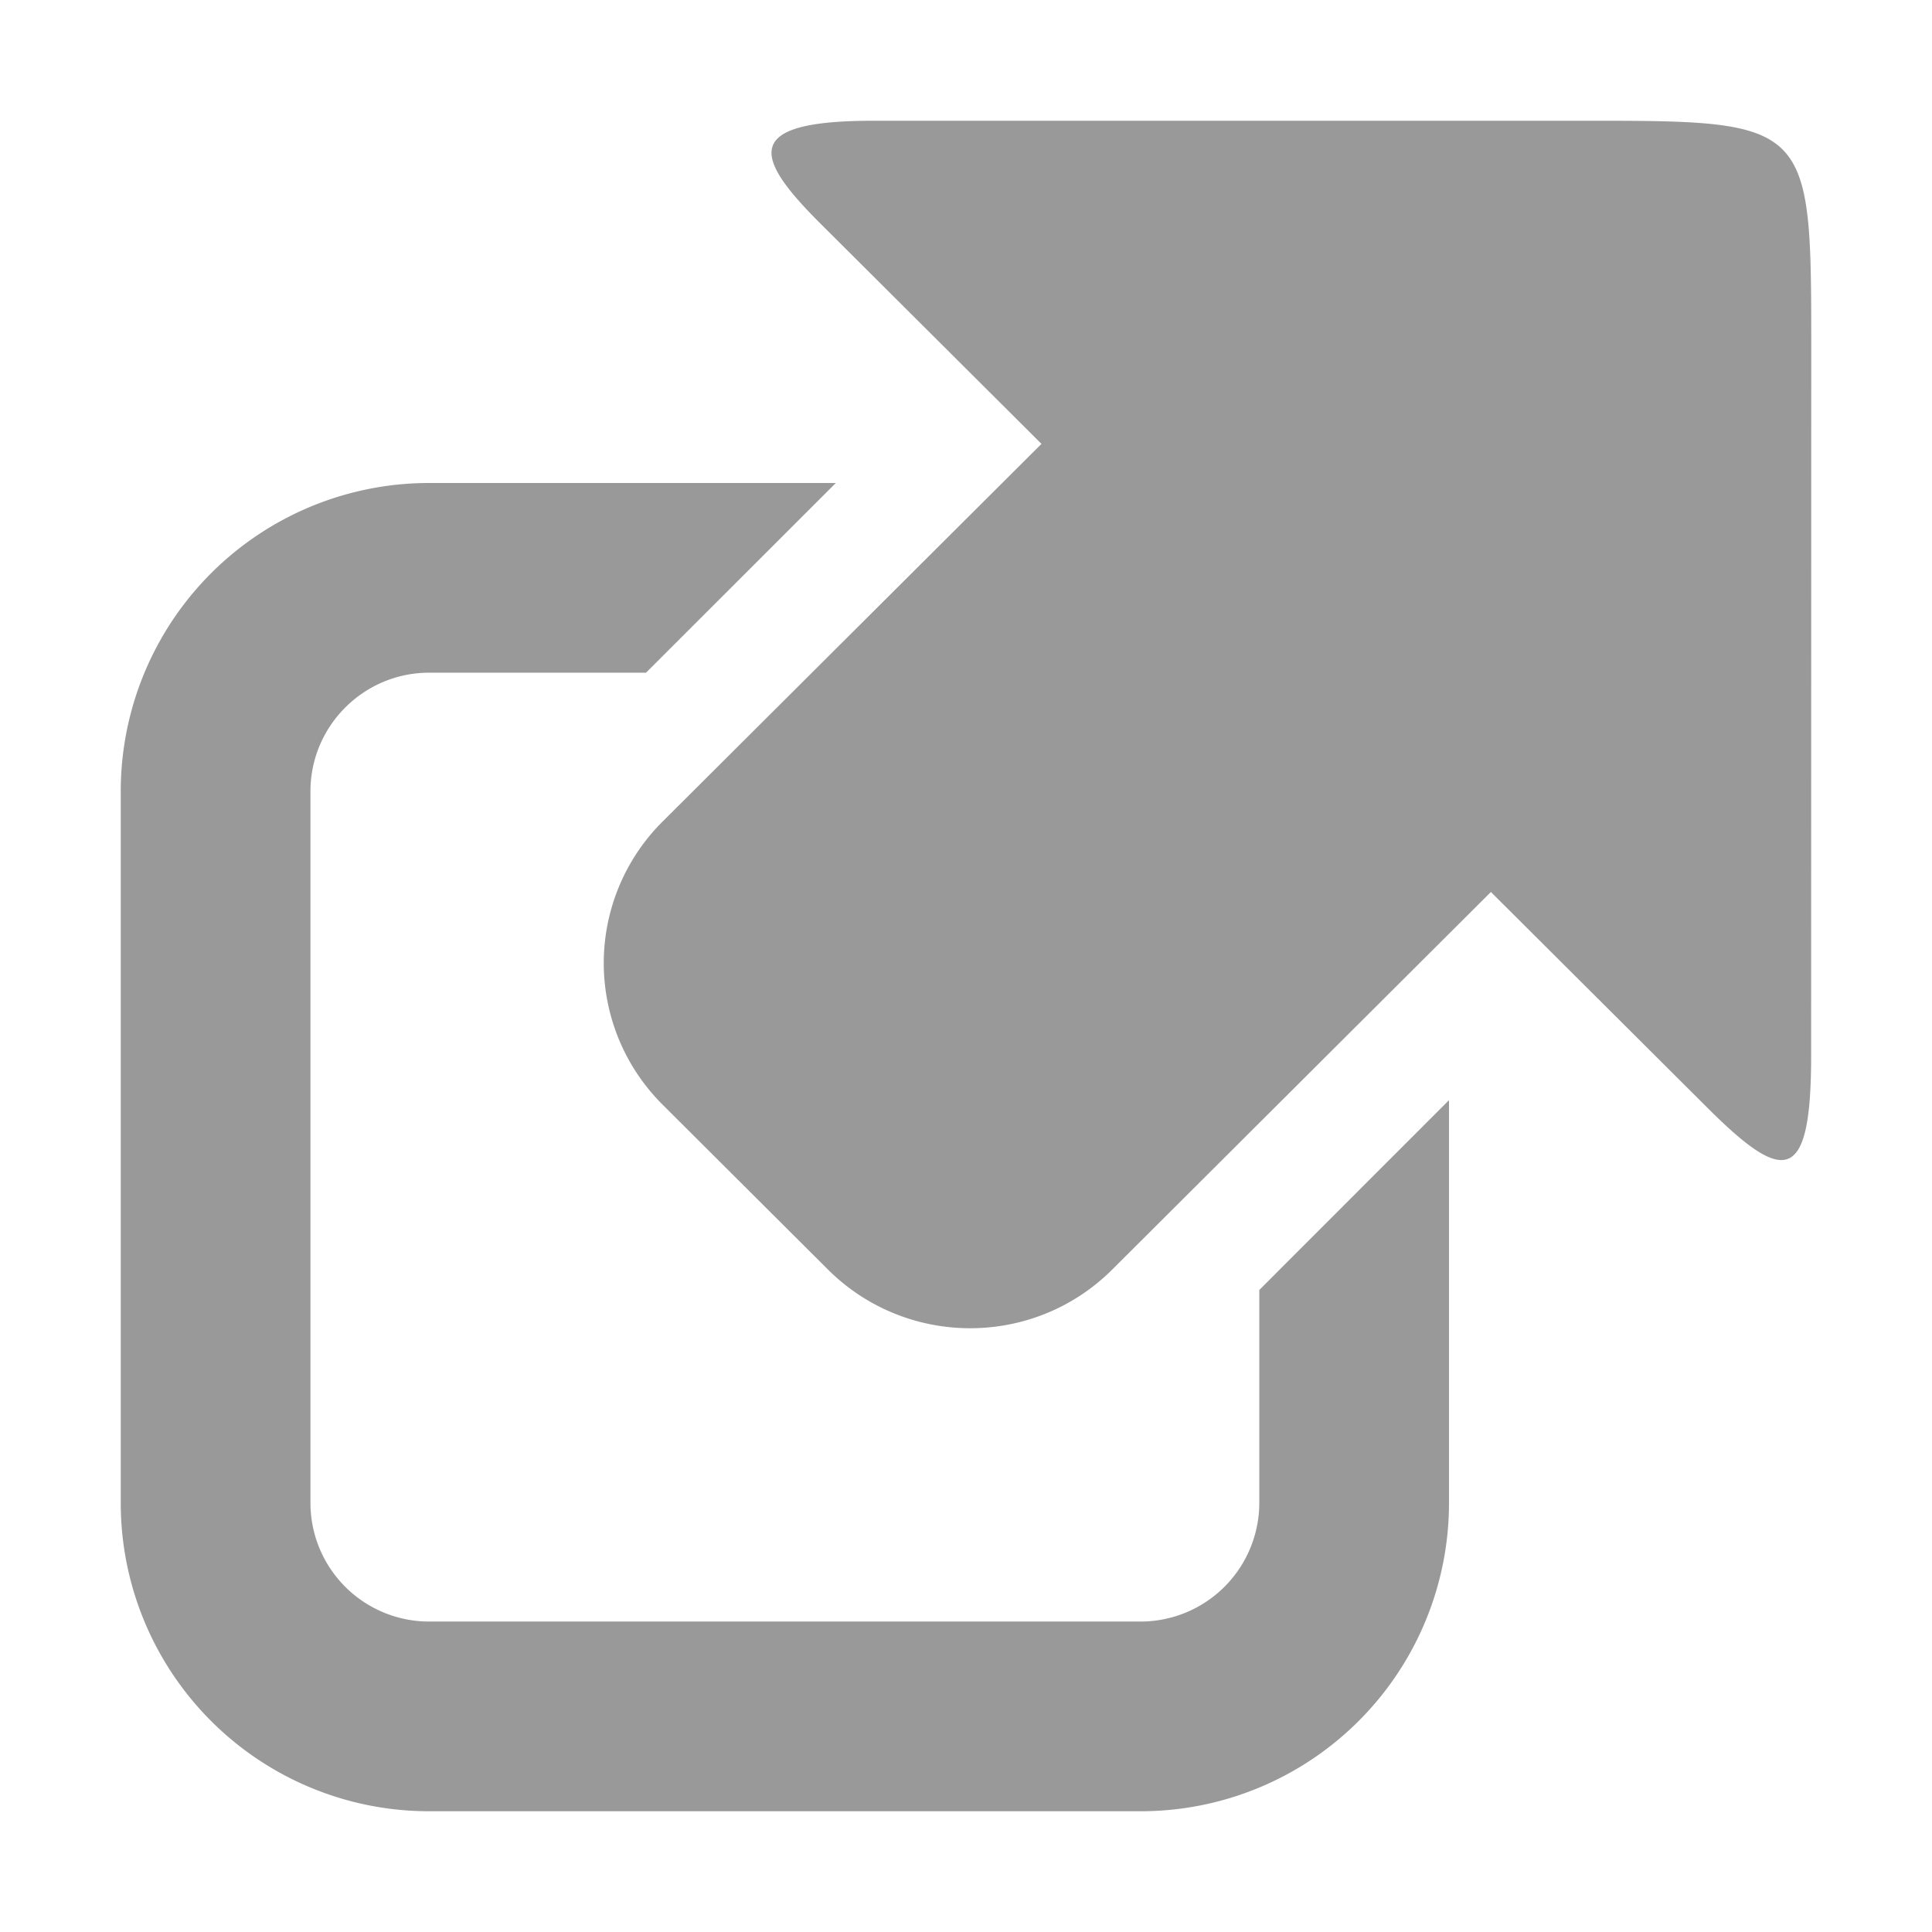 <svg xmlns="http://www.w3.org/2000/svg" width="16" height="16"><g fill="#999"><path d="M10.429 10.683v1.763a.984.984 0 01-.983.983H3.554a.983.983 0 01-.983-.983V6.554c0-.542.441-.983.983-.983H5.35L6.922 4H3.554A2.553 2.553 0 001 6.554v5.892A2.553 2.553 0 003.554 15h5.892A2.553 2.553 0 0012 12.446V9.111l-1.571 1.572z"/><path d="M13.057 1h-5.83c-1.072.001-.998.289-.432.852l1.83 1.824-3.137 3.127a1.654 1.654 0 000 2.346l1.37 1.366c.65.646 1.702.647 2.352 0l3.137-3.128 1.796 1.79c.626.624.856.64.856-.428L15 2.937C15 .99 15.014.999 13.057 1z"/></g></svg>